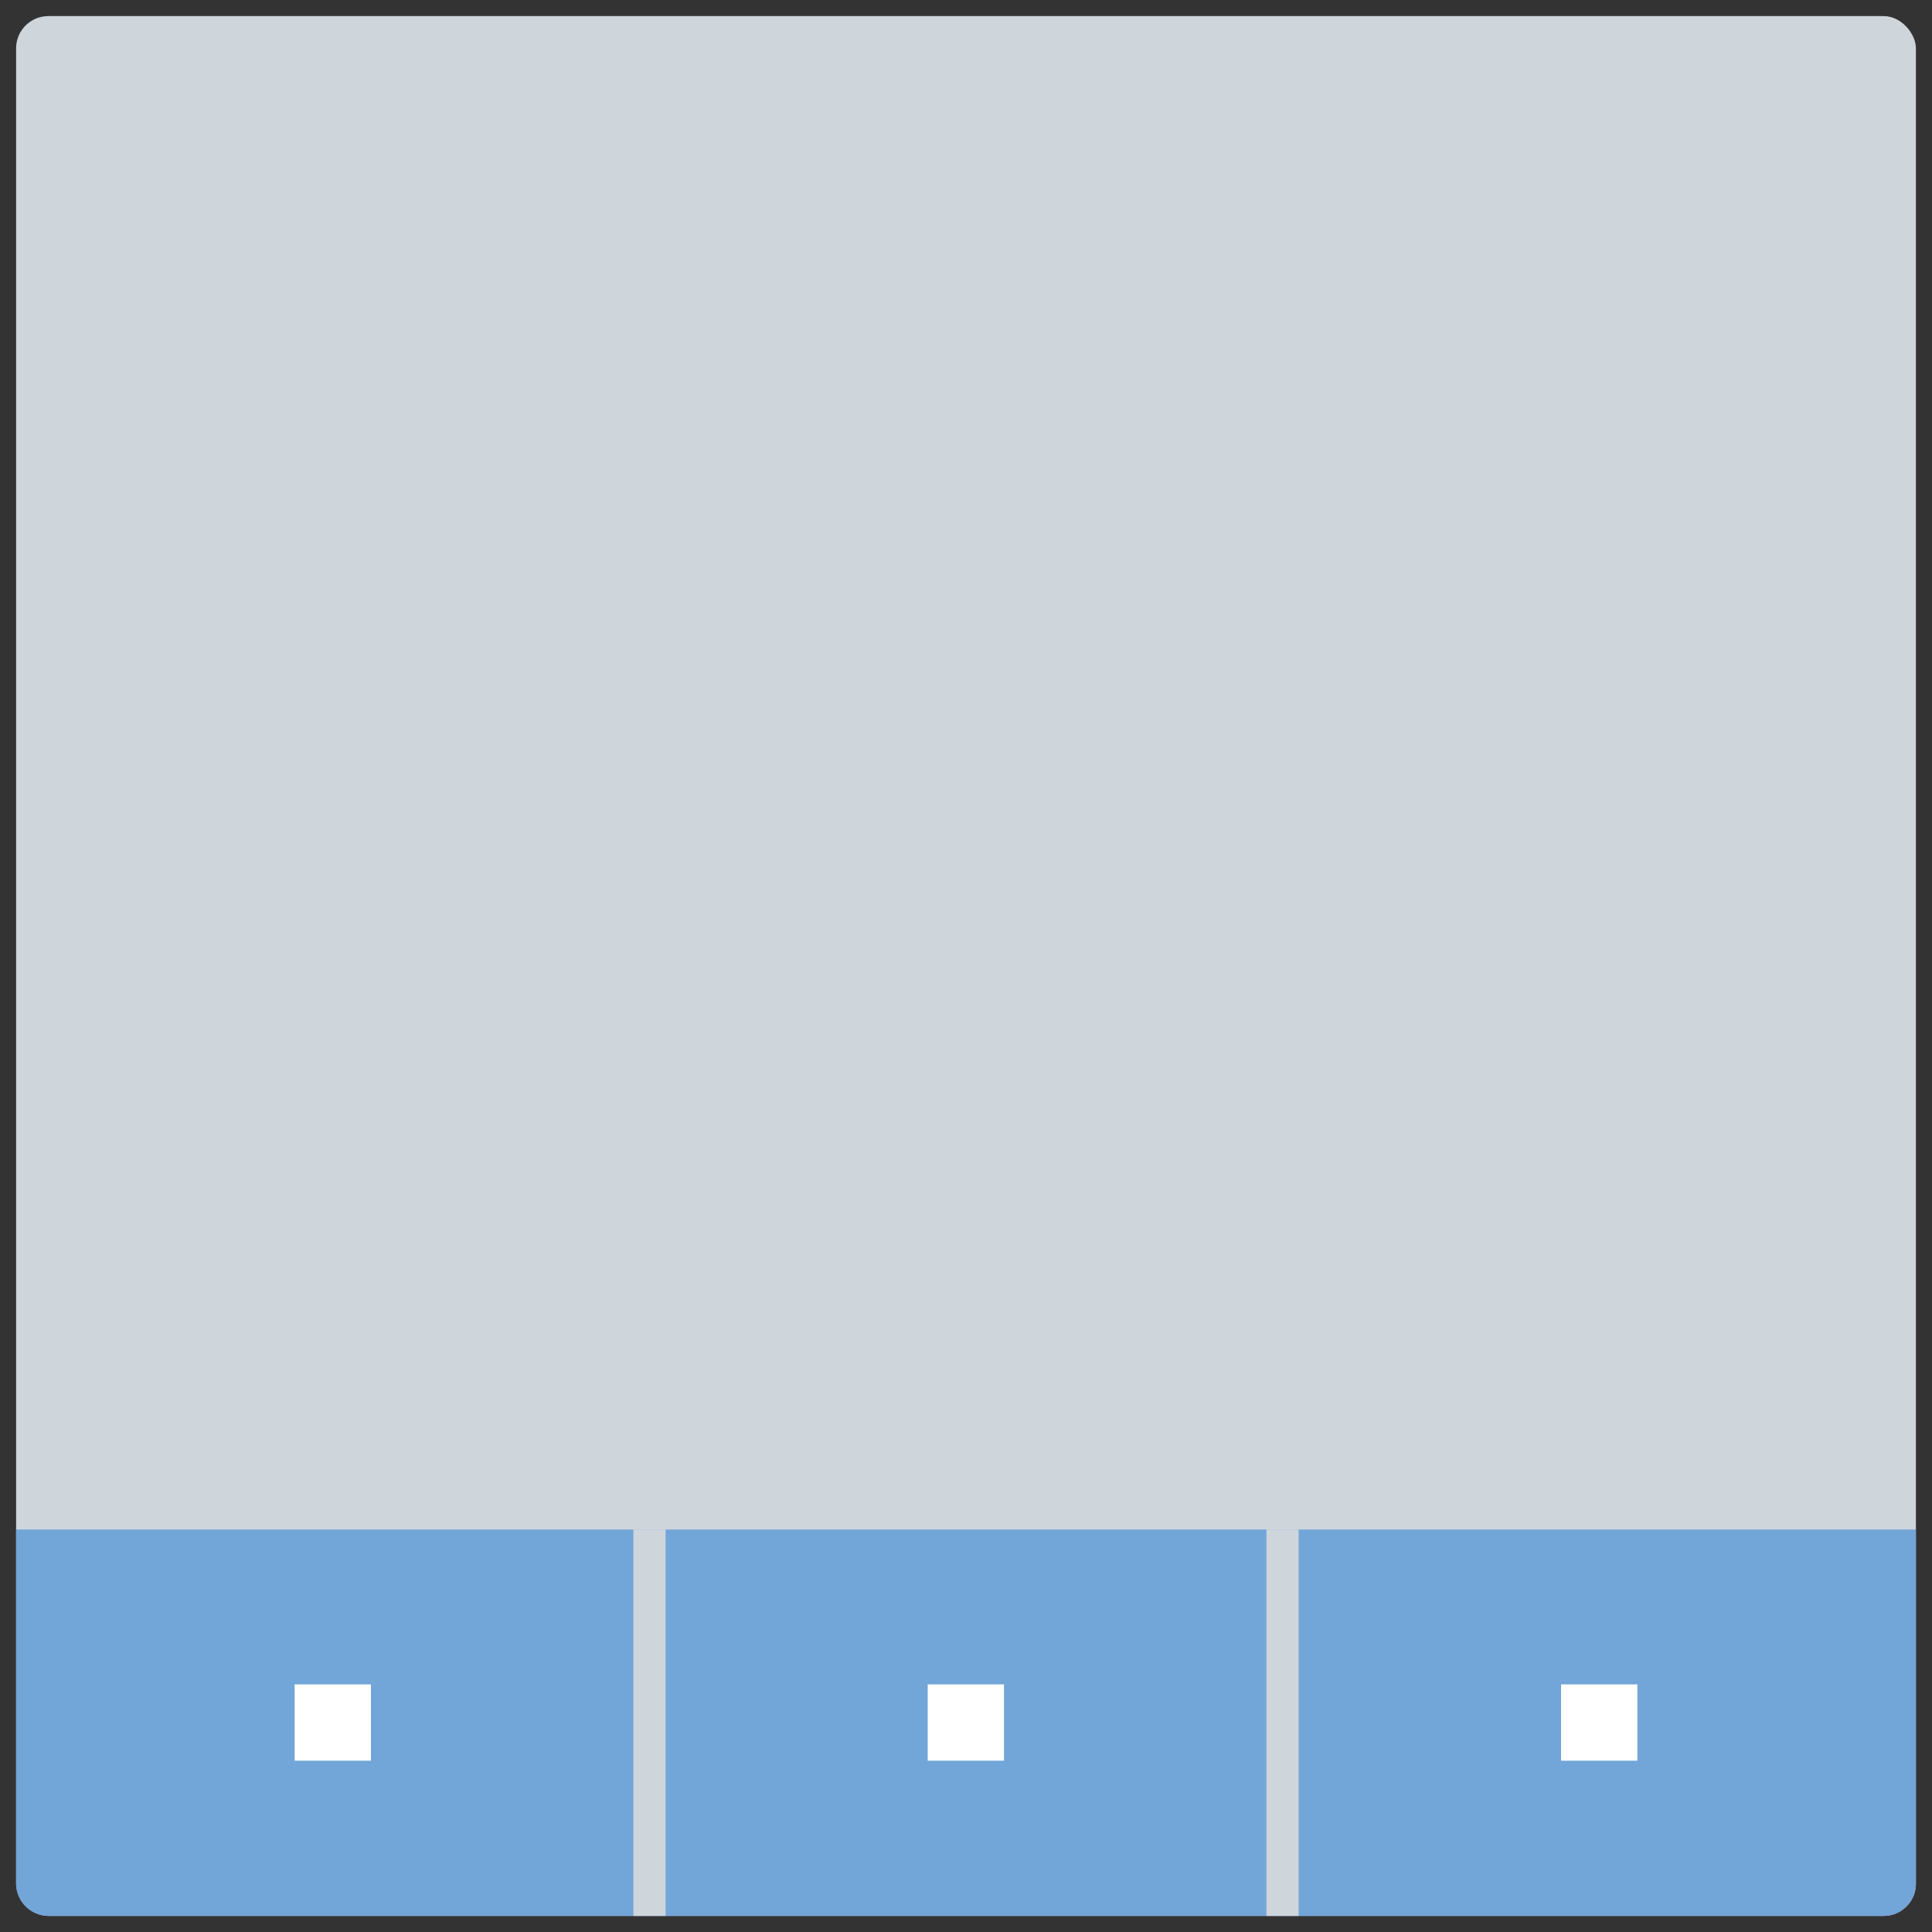 <svg id="Layer_1" data-name="Layer 1" xmlns="http://www.w3.org/2000/svg" viewBox="0 0 60 60"><rect x="0" y="0" width="60" height="60" fill="#333333" stroke="none"/><defs><style>.cls-1{fill:#ced5db;}.cls-2{fill:#72a5d8;}.cls-3{stroke:#ced5db;stroke-miterlimit:10;}.cls-4{fill:#fff;}</style></defs><rect class="cls-1" x="0.5" y="0.5" width="59" height="59" rx="1"/><path class="cls-2" d="M.5,47.5h59a0,0,0,0,1,0,0v11a1,1,0,0,1-1,1H1.5a1,1,0,0,1-1-1v-11A0,0,0,0,1,.5,47.5Z"/><line class="cls-3" x1="20.17" y1="47.5" x2="20.17" y2="59.5"/><line class="cls-3" x1="39.83" y1="47.5" x2="39.83" y2="59.5"/><rect class="cls-4" x="9.15" y="52.31" width="2.37" height="2.37"/><rect class="cls-4" x="28.81" y="52.31" width="2.37" height="2.37"/><rect class="cls-4" x="48.48" y="52.31" width="2.37" height="2.37"/></svg>